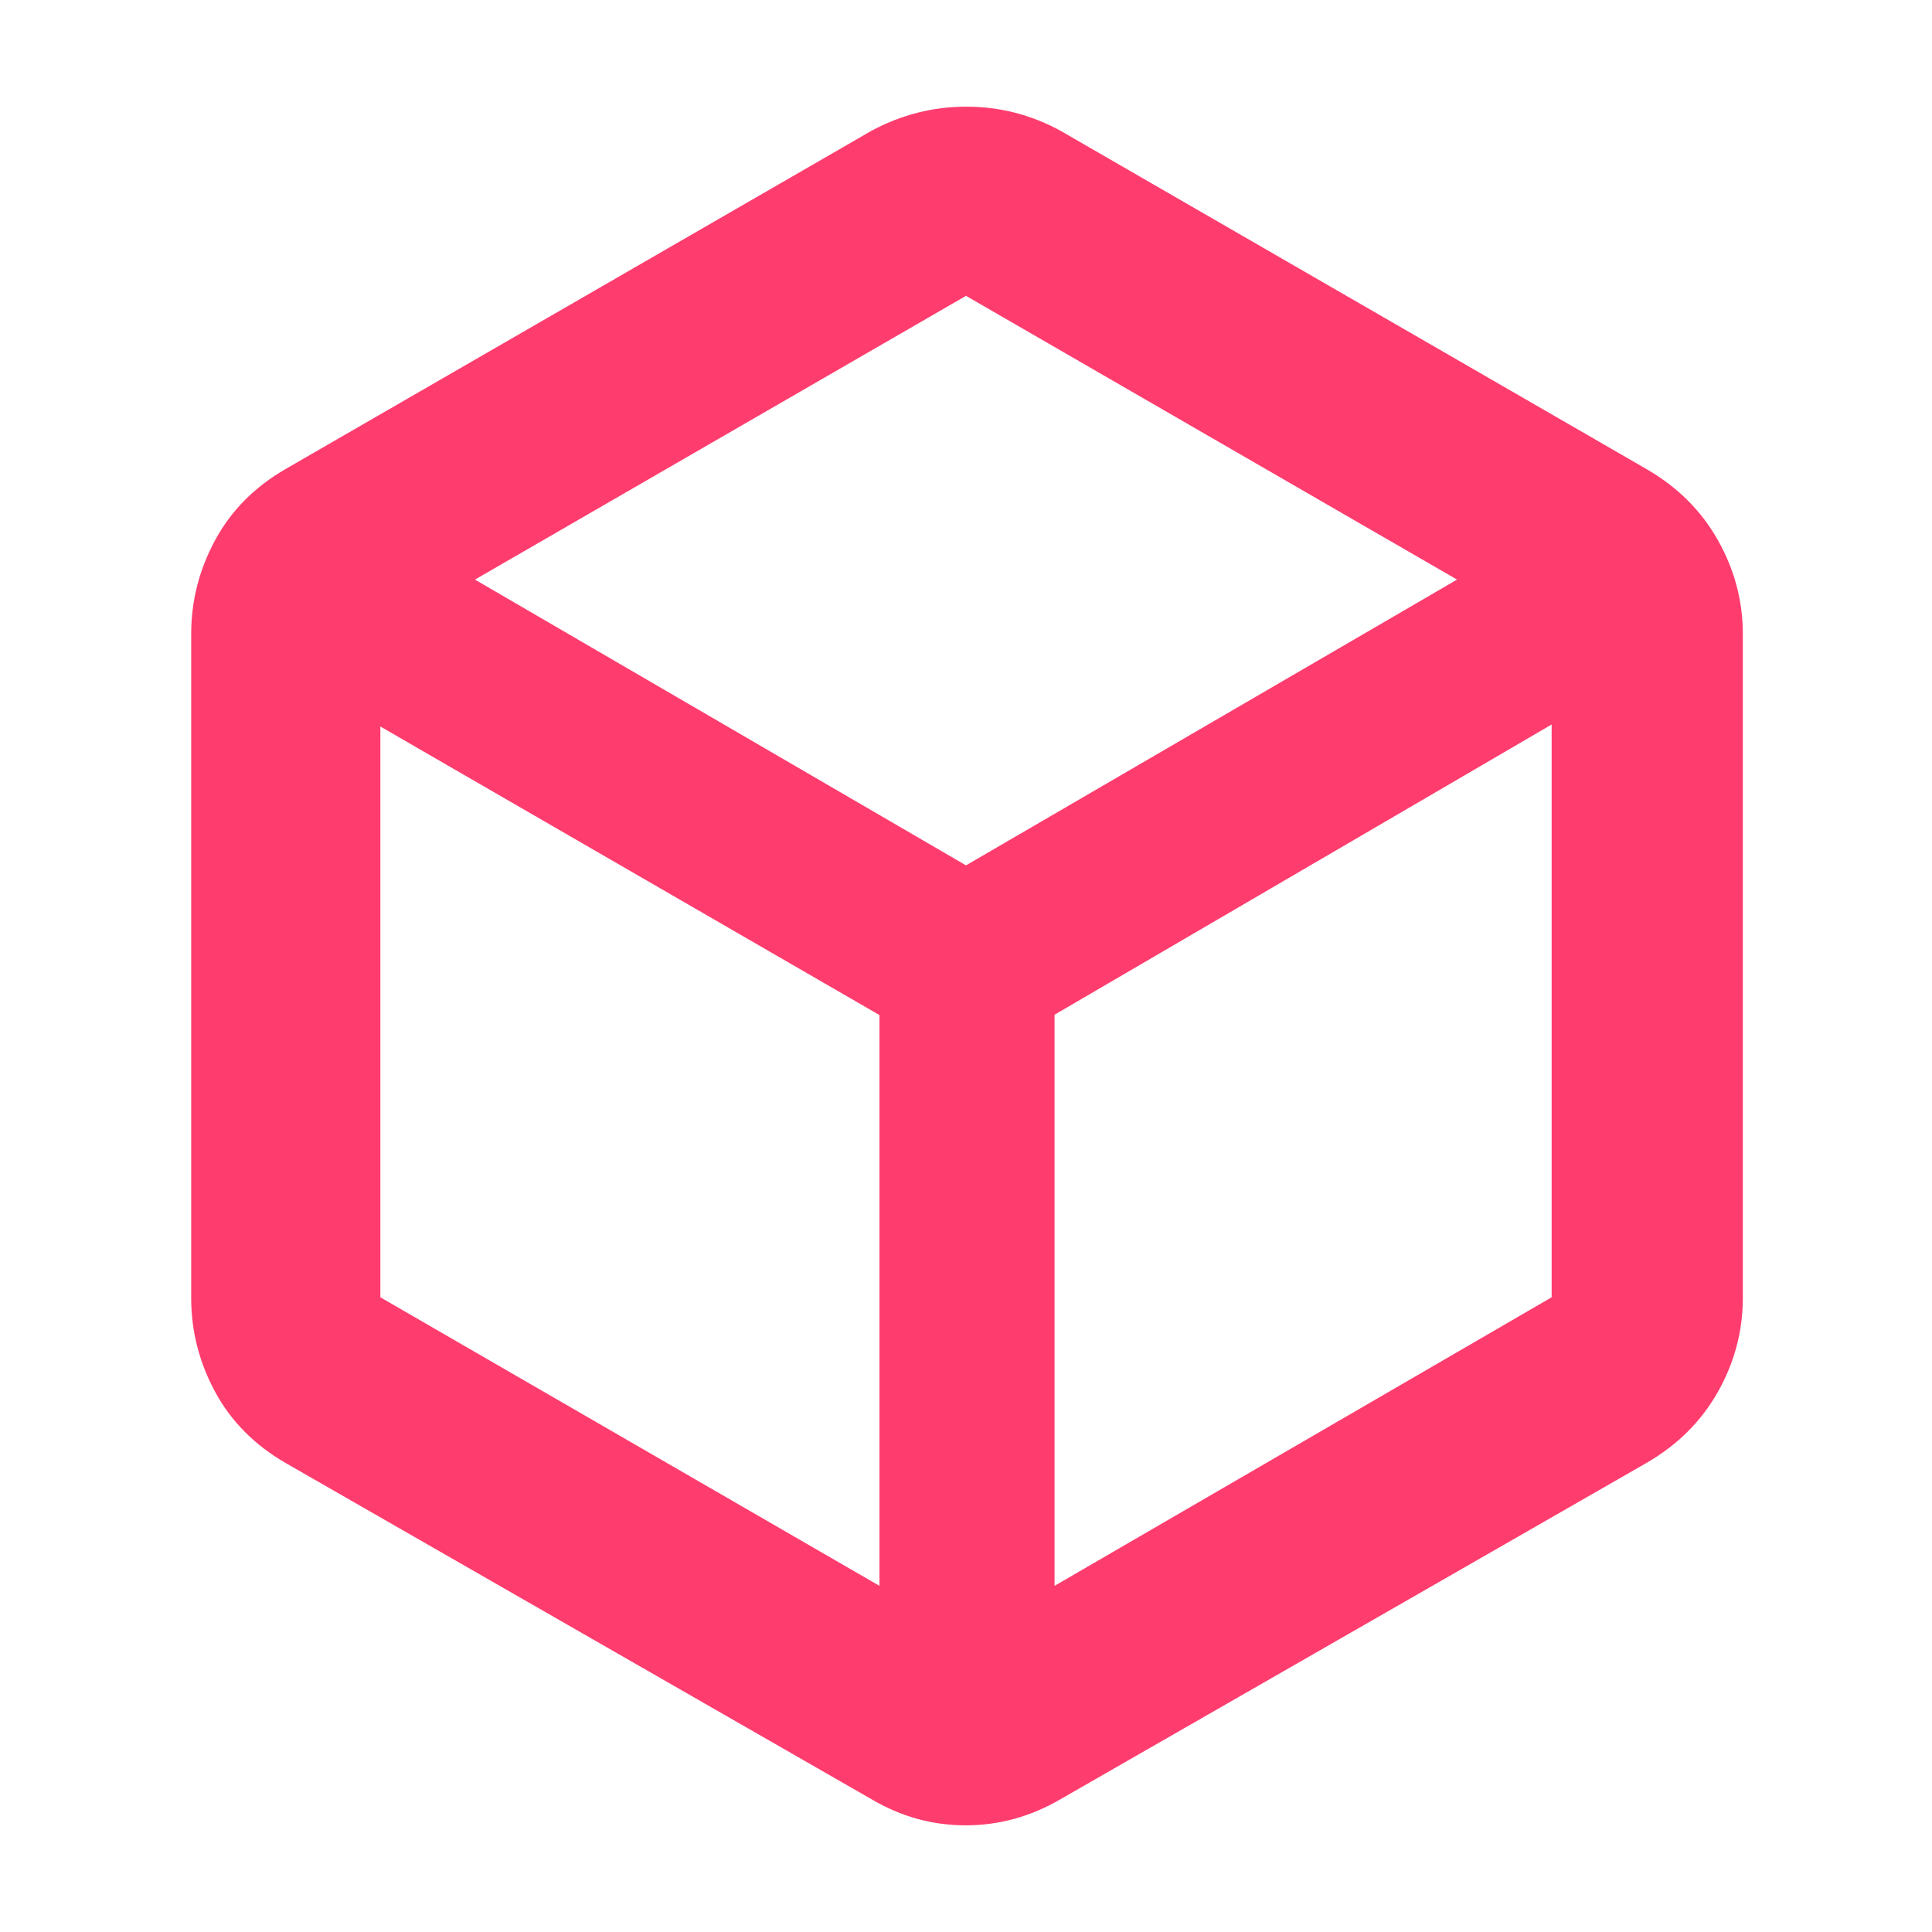 <svg height="48" viewBox="0 -960 960 960" width="48" xmlns="http://www.w3.org/2000/svg"><path fill="rgb(255, 60, 110)" d="m437-172v-283.62l-248-143.38v283.62zm87 0 247-143.38v-284.62l-247 144.21zm-44-358 244-142-244-141-244 141zm-338 297q-23.25-13.43-35.12-35.42-11.88-21.99-11.88-46.58v-330q0-24.59 11.88-46.58 11.87-21.99 35.12-35.42l291-168q22.33-12 47.16-12 24.84 0 46.84 12l291 168q23.25 13.43 35.63 35.42 12.37 21.99 12.37 46.58v330q0 24.59-12.37 46.58-12.38 21.99-35.63 35.42l-291 167q-22.33 13-47.16 13-24.84 0-46.84-13z"/></svg>